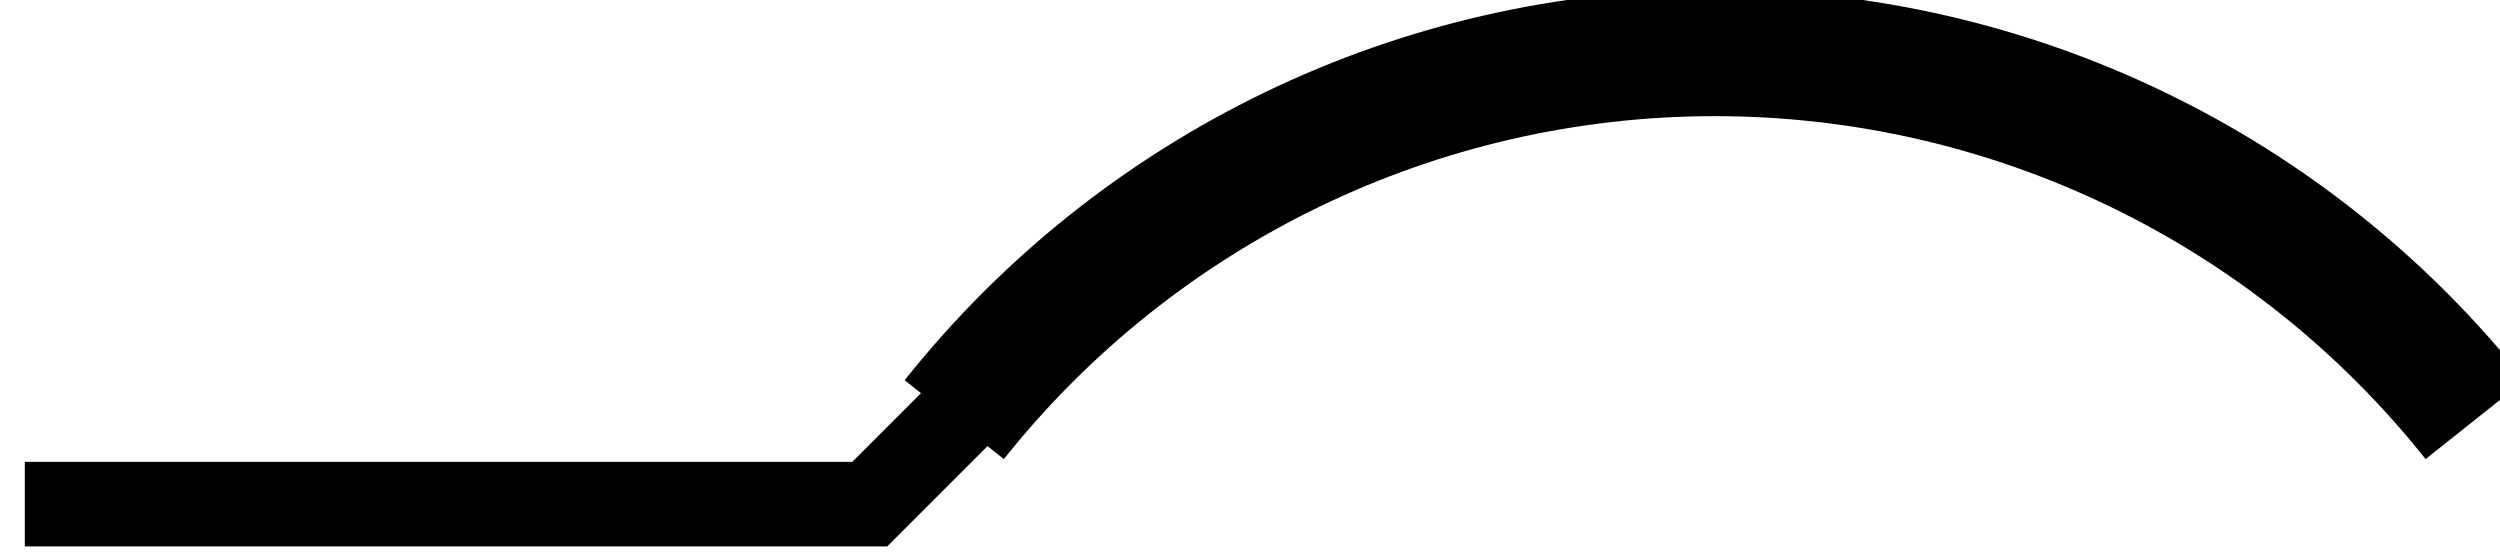 <?xml version="1.0" encoding="utf-8"?>
<!-- Generator: Adobe Illustrator 16.0.0, SVG Export Plug-In . SVG Version: 6.00 Build 0)  -->
<!DOCTYPE svg PUBLIC "-//W3C//DTD SVG 1.1//EN" "http://www.w3.org/Graphics/SVG/1.1/DTD/svg11.dtd">
<svg version="1.1" id="Layer_1" xmlns:sketch="http://www.bohemiancoding.com/sketch/ns"
	 xmlns="http://www.w3.org/2000/svg" xmlns:xlink="http://www.w3.org/1999/xlink" x="0px" y="0px" width="59.174px"
	 height="13.184px" viewBox="0 0 59.174 13.184" enable-background="new 0 0 59.174 13.184" xml:space="preserve">
<g id="Shape_297_" transform="translate(464, 1709)" sketch:type="MSShapeGroup">
	<path fill="none" stroke="#000000" stroke-width="3" d="M-441.413-1699.067c4.364-5.485,10.991-8.684,18-8.684
		c7.012,0,13.639,3.195,18,8.684"/>
	<path fill="none" stroke="#000000" stroke-width="2" d="M-463.413-1697.067h20l3-3"/>
</g>
</svg>
